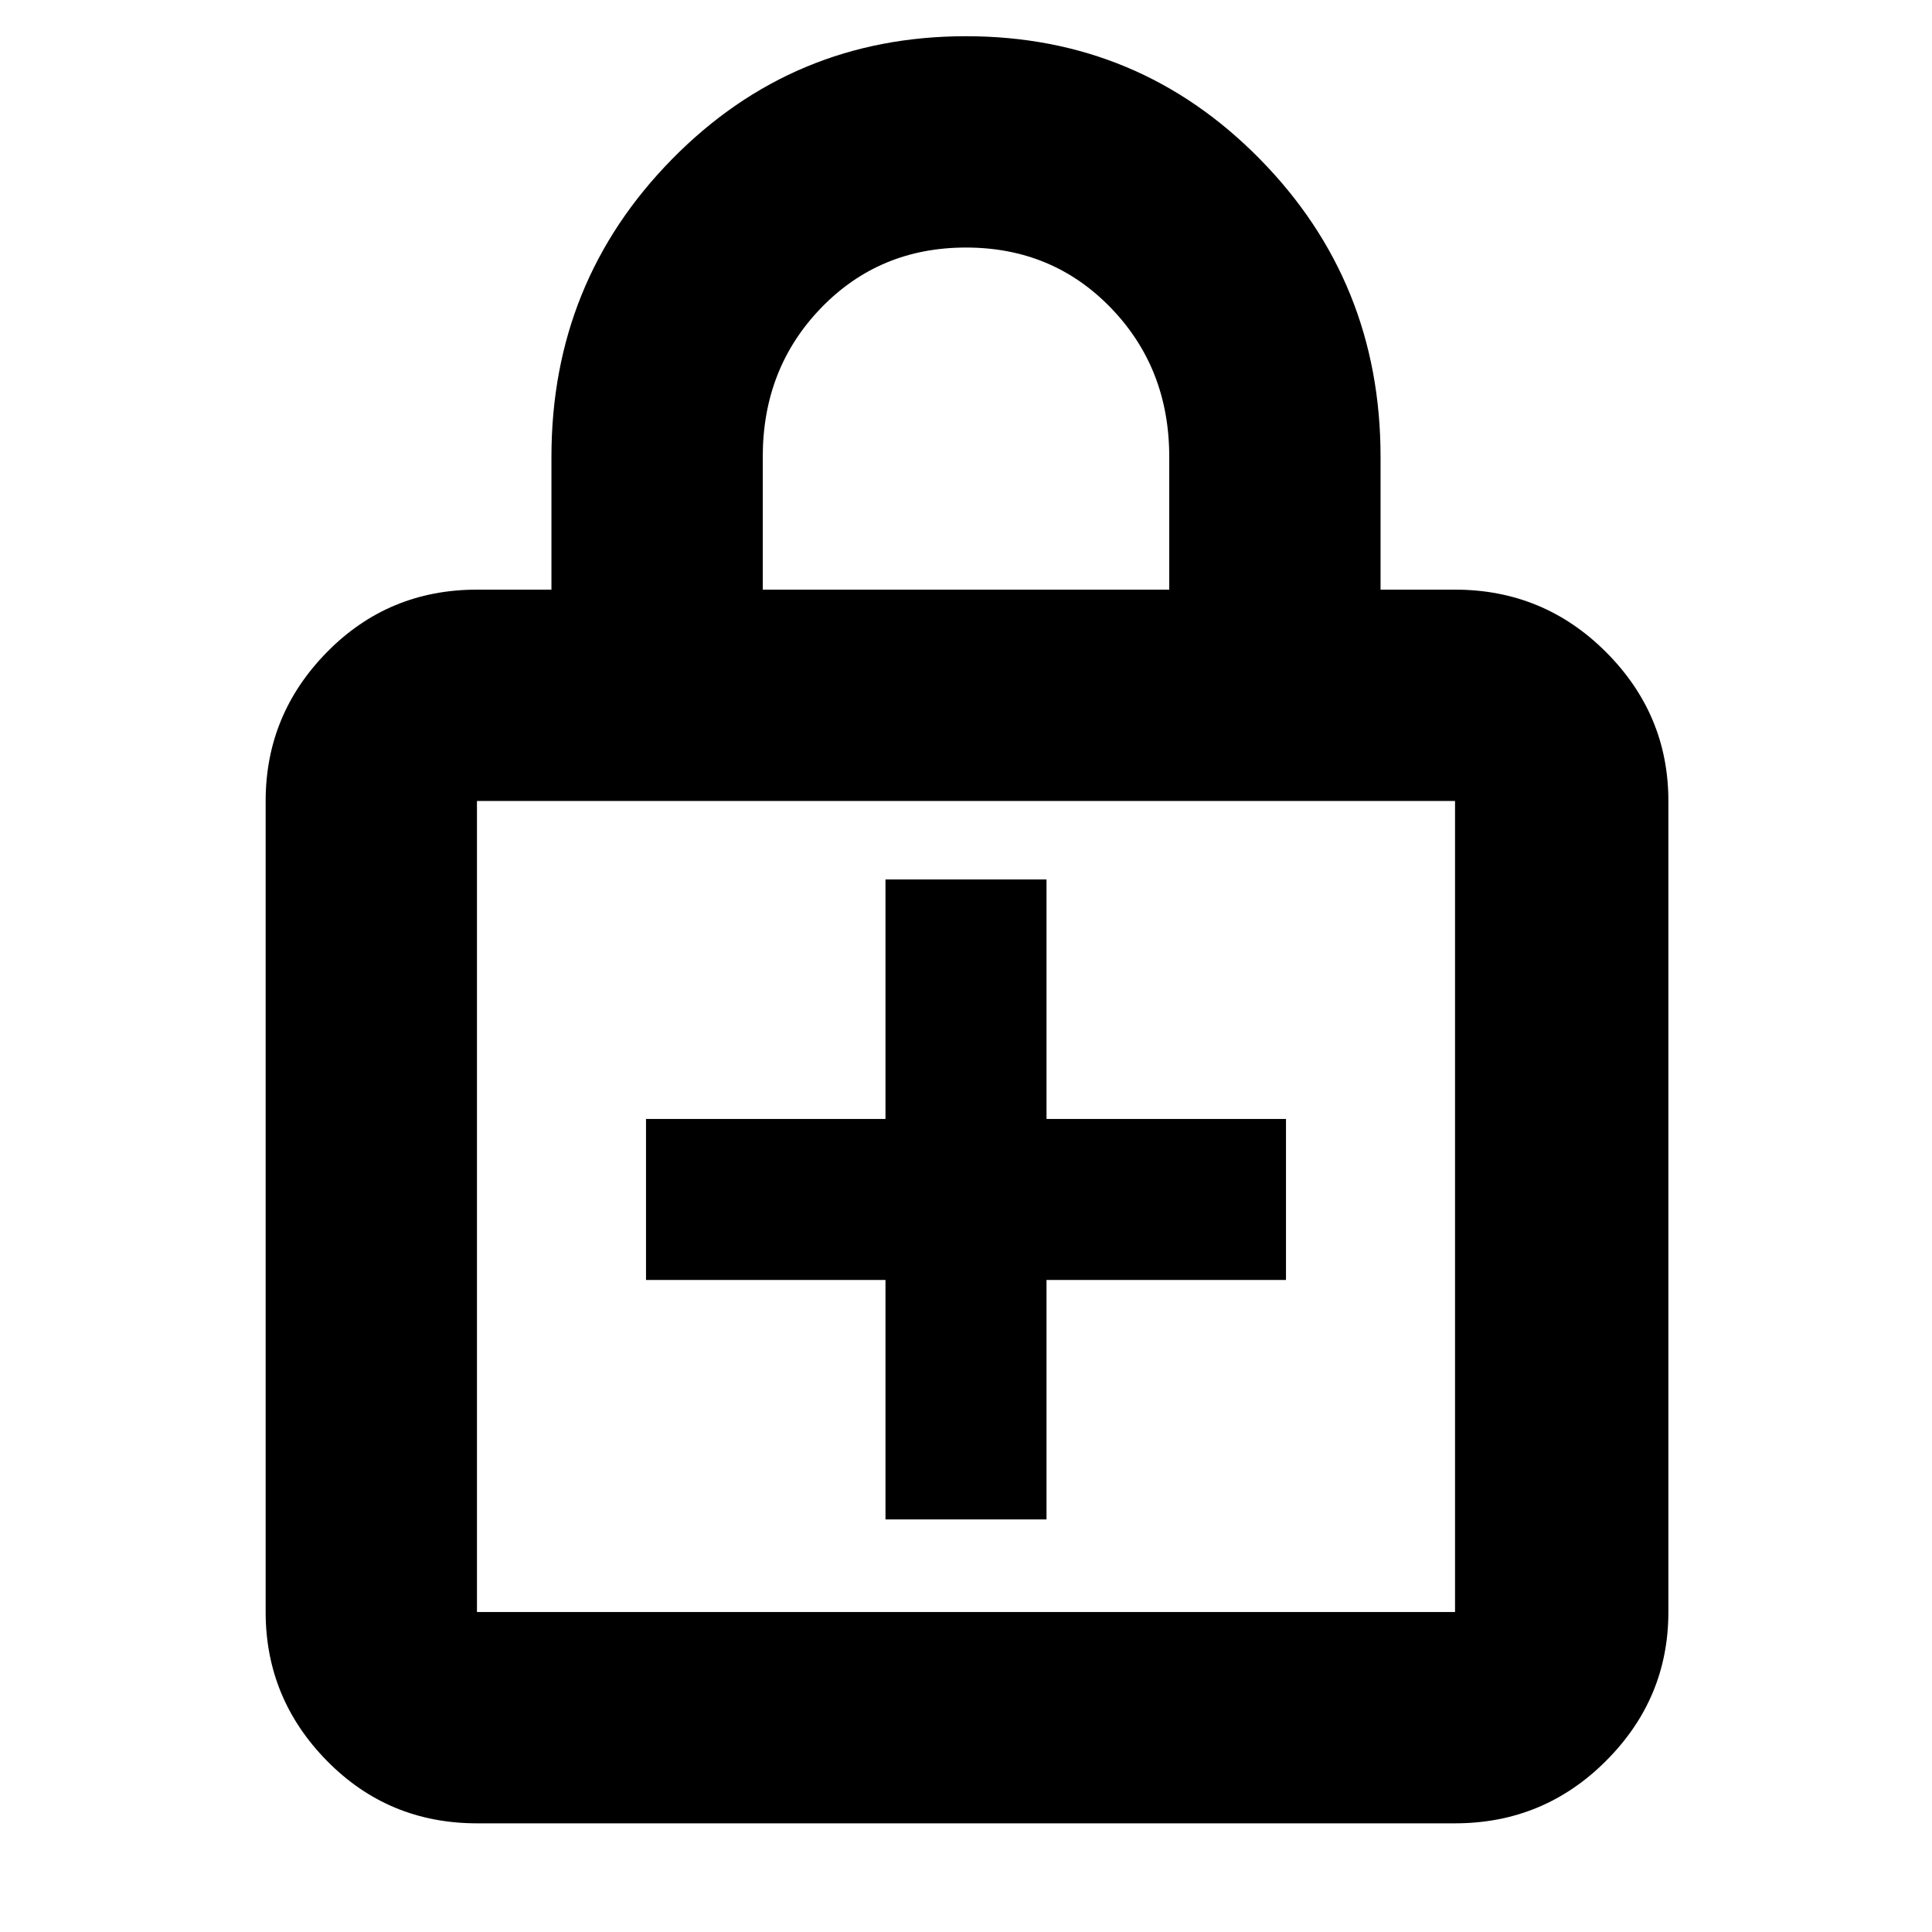 <svg xmlns="http://www.w3.org/2000/svg" height="40" width="40"><path d="M20 .75q3.583 0 6.083 2.542 2.5 2.541 2.5 6.166v2.75h1.542q1.833 0 3.125 1.292t1.292 3.083v16.792q0 1.792-1.292 3.083-1.292 1.292-3.125 1.292H9.875q-1.833 0-3.104-1.292Q5.5 35.167 5.5 33.375V16.583q0-1.791 1.271-3.083 1.271-1.292 3.104-1.292h1.542v-2.75q0-3.625 2.5-6.166Q16.417.75 20 .75Zm0 4.375q-1.792 0-3 1.25t-1.208 3.083v2.75h8.416v-2.75q0-1.833-1.208-3.083-1.208-1.25-3-1.25ZM9.875 33.375h20.25V16.583H9.875v16.792Zm0-16.792v16.792-16.792Zm8.458 14.875h3.334V26.5h4.958v-3.333h-4.958v-4.959h-3.334v4.959h-4.958V26.5h4.958Z"/></svg>
